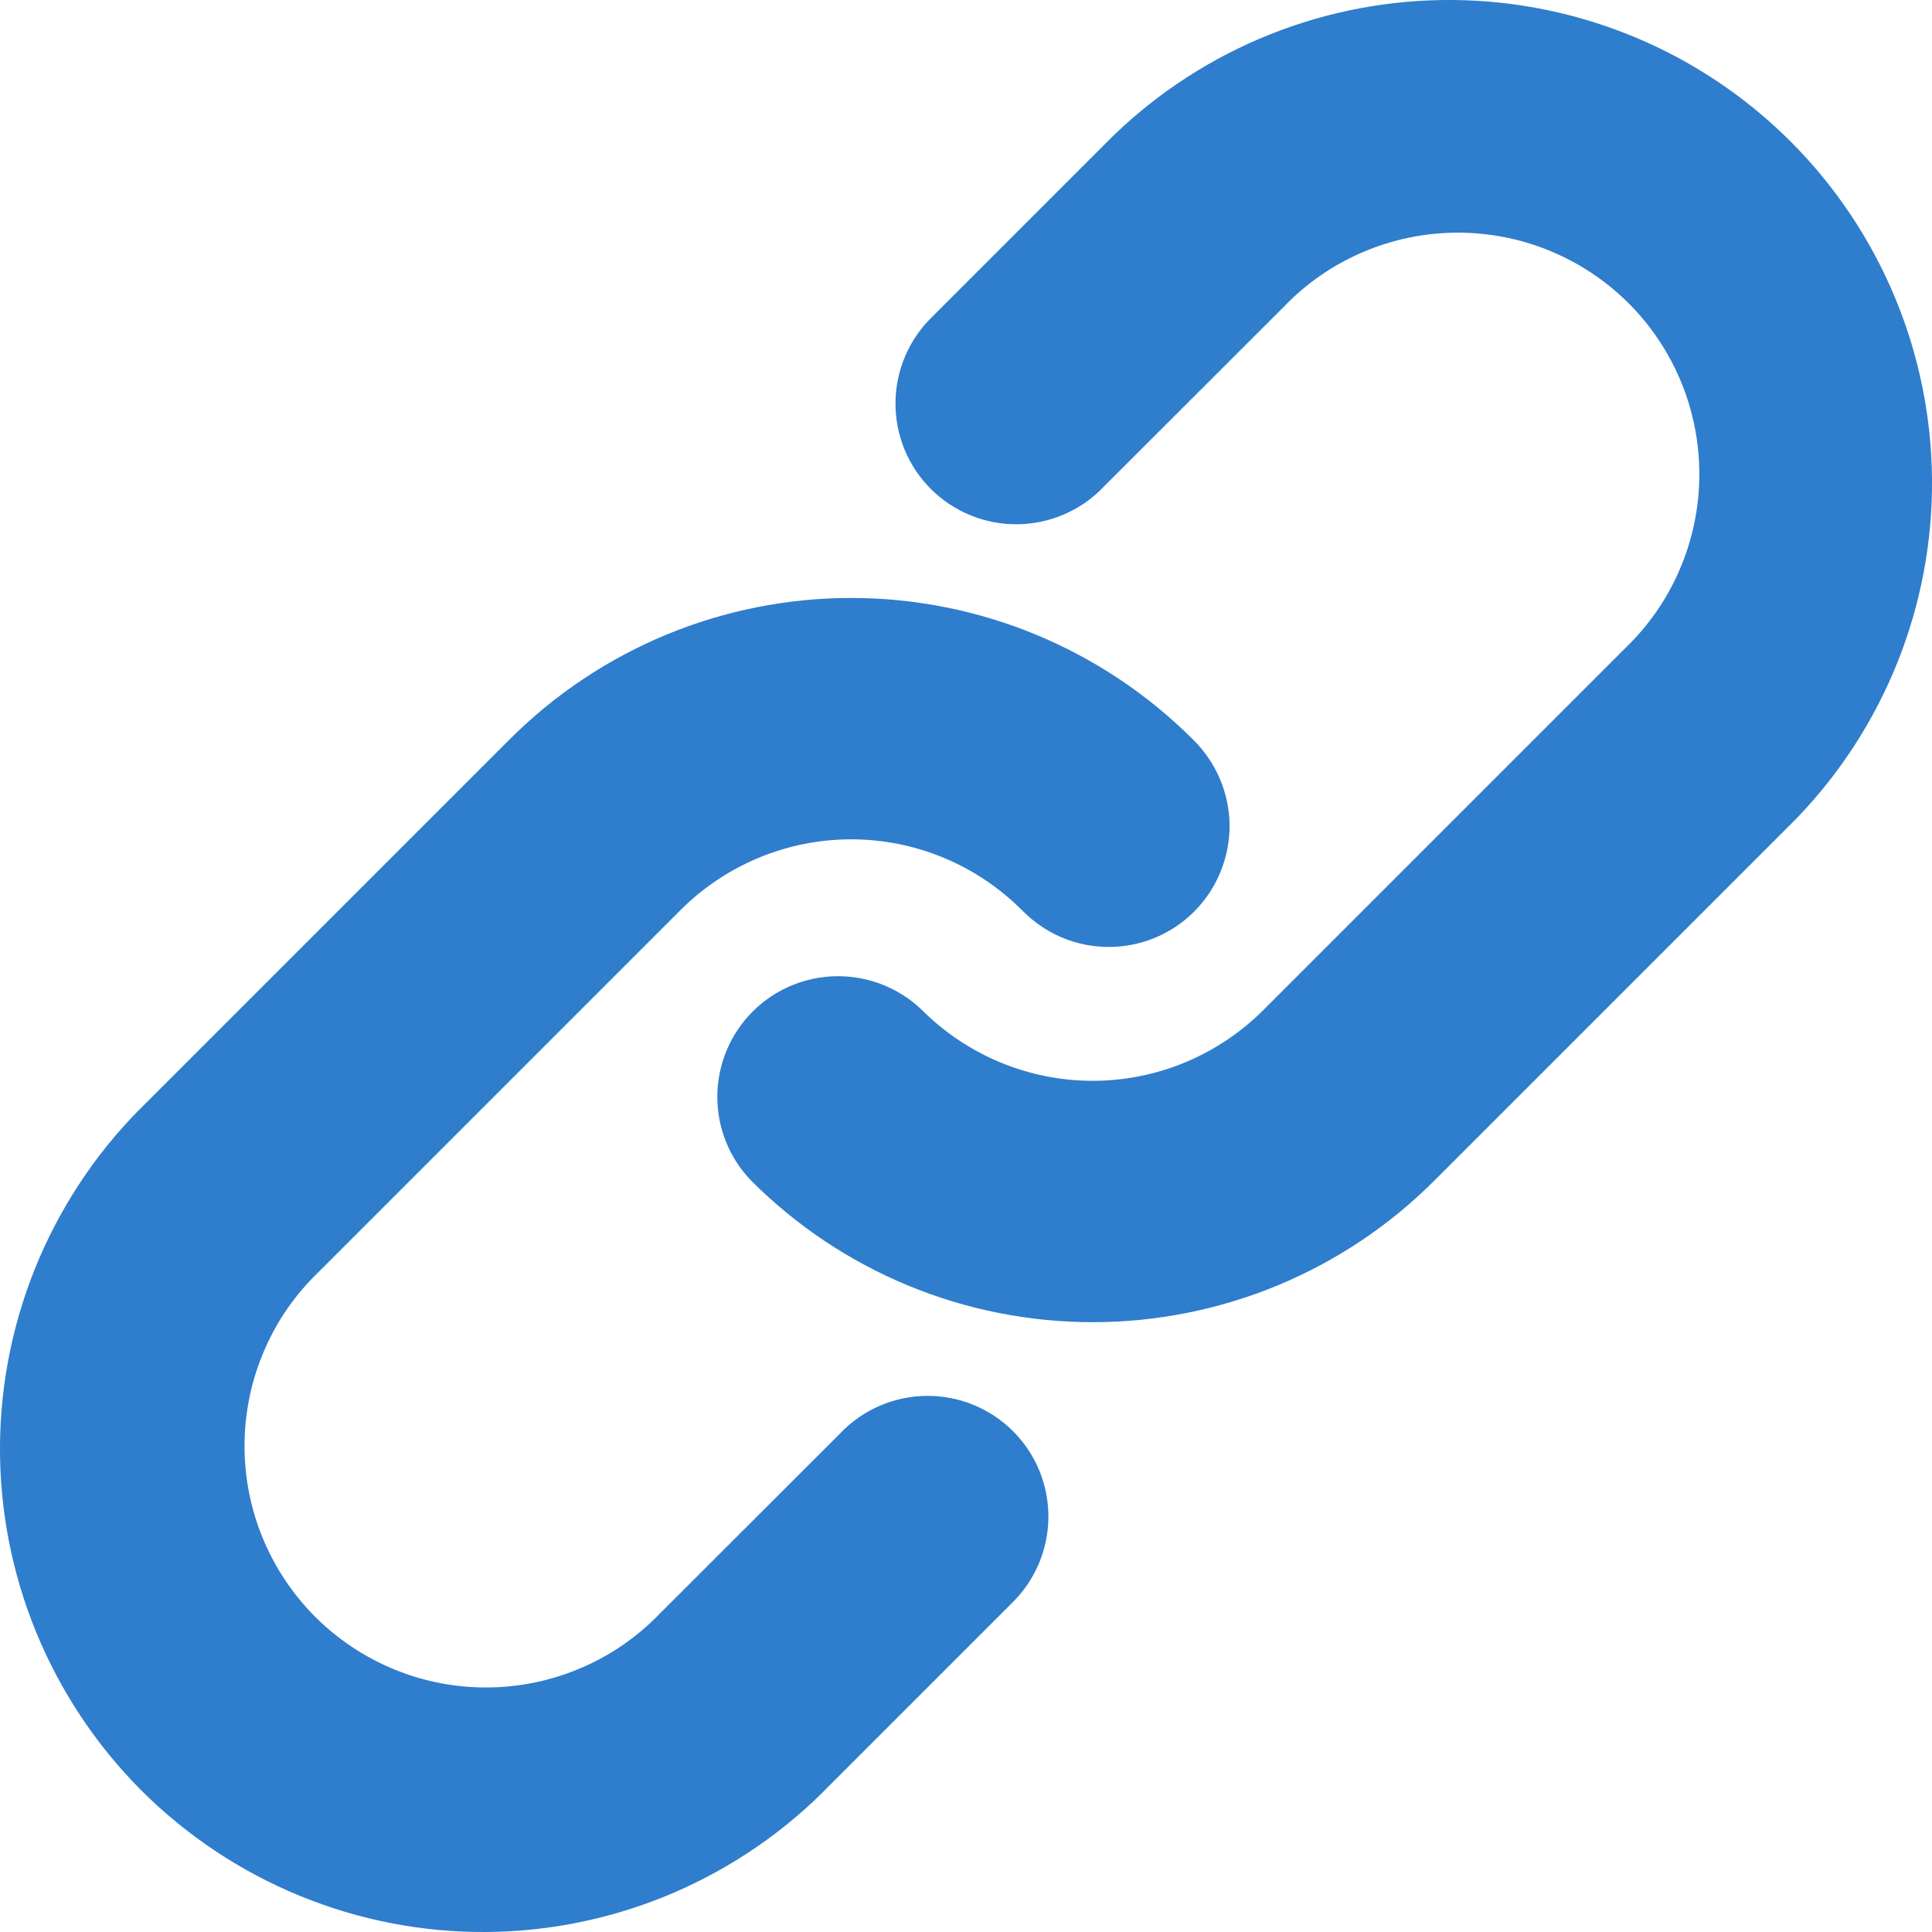<svg width="14" height="14" viewBox="0 0 14 14" fill="none" xmlns="http://www.w3.org/2000/svg">
<path fill-rule="evenodd" clip-rule="evenodd" d="M9.306 2.22C9.467 2.053 9.66 1.919 9.874 1.828C10.087 1.736 10.317 1.688 10.549 1.686C10.782 1.684 11.012 1.728 11.227 1.816C11.442 1.904 11.638 2.034 11.802 2.198C11.966 2.362 12.096 2.558 12.184 2.773C12.272 2.988 12.316 3.218 12.314 3.451C12.312 3.683 12.264 3.913 12.172 4.126C12.081 4.34 11.947 4.533 11.78 4.694L9.155 7.319C8.827 7.647 8.382 7.832 7.918 7.832C7.454 7.832 7.009 7.647 6.681 7.319C6.516 7.16 6.295 7.072 6.065 7.074C5.836 7.076 5.616 7.168 5.454 7.33C5.292 7.492 5.2 7.712 5.198 7.941C5.196 8.17 5.284 8.391 5.444 8.556C6.1 9.213 6.99 9.581 7.918 9.581C8.846 9.581 9.736 9.213 10.393 8.556L13.018 5.931C13.655 5.271 14.008 4.387 14 3.47C13.992 2.552 13.624 1.674 12.975 1.025C12.326 0.376 11.448 0.008 10.53 0C9.613 -0.008 8.729 0.345 8.069 0.982L6.756 2.295C6.672 2.376 6.606 2.472 6.56 2.579C6.514 2.686 6.49 2.801 6.489 2.917C6.488 3.033 6.51 3.148 6.554 3.256C6.598 3.363 6.663 3.461 6.745 3.543C6.827 3.625 6.925 3.69 7.033 3.734C7.14 3.778 7.255 3.8 7.371 3.799C7.488 3.798 7.602 3.774 7.709 3.728C7.816 3.682 7.913 3.616 7.993 3.532L9.306 2.22ZM4.931 6.595C5.259 6.267 5.704 6.082 6.168 6.082C6.632 6.082 7.077 6.267 7.405 6.595C7.486 6.678 7.583 6.745 7.689 6.791C7.796 6.837 7.911 6.861 8.027 6.862C8.143 6.863 8.258 6.841 8.366 6.797C8.473 6.753 8.571 6.688 8.653 6.606C8.736 6.523 8.8 6.426 8.844 6.318C8.888 6.211 8.911 6.095 8.91 5.979C8.909 5.863 8.884 5.748 8.839 5.642C8.793 5.535 8.726 5.438 8.643 5.357C7.986 4.701 7.096 4.333 6.168 4.333C5.24 4.333 4.35 4.701 3.694 5.357L1.069 7.982C0.734 8.305 0.468 8.692 0.284 9.119C0.101 9.546 0.004 10.005 0 10.47C-0.004 10.934 0.085 11.395 0.261 11.825C0.437 12.255 0.697 12.646 1.025 12.975C1.354 13.303 1.745 13.563 2.175 13.739C2.605 13.915 3.066 14.004 3.53 14C3.995 13.996 4.454 13.899 4.881 13.716C5.308 13.532 5.695 13.266 6.018 12.931L7.33 11.619C7.414 11.538 7.48 11.442 7.526 11.335C7.572 11.228 7.596 11.113 7.597 10.997C7.598 10.881 7.576 10.766 7.532 10.658C7.488 10.551 7.423 10.453 7.341 10.371C7.259 10.289 7.161 10.224 7.053 10.18C6.946 10.136 6.831 10.114 6.715 10.115C6.598 10.116 6.484 10.14 6.377 10.186C6.27 10.232 6.173 10.298 6.093 10.382L4.78 11.694C4.619 11.861 4.426 11.995 4.212 12.086C3.999 12.178 3.769 12.226 3.537 12.228C3.304 12.23 3.074 12.186 2.859 12.098C2.644 12.01 2.448 11.88 2.284 11.716C2.12 11.552 1.99 11.356 1.902 11.141C1.814 10.926 1.77 10.696 1.772 10.463C1.774 10.231 1.822 10.001 1.914 9.788C2.005 9.574 2.139 9.381 2.306 9.22L4.931 6.595Z" fill="#2F7DCD"/>
</svg>
